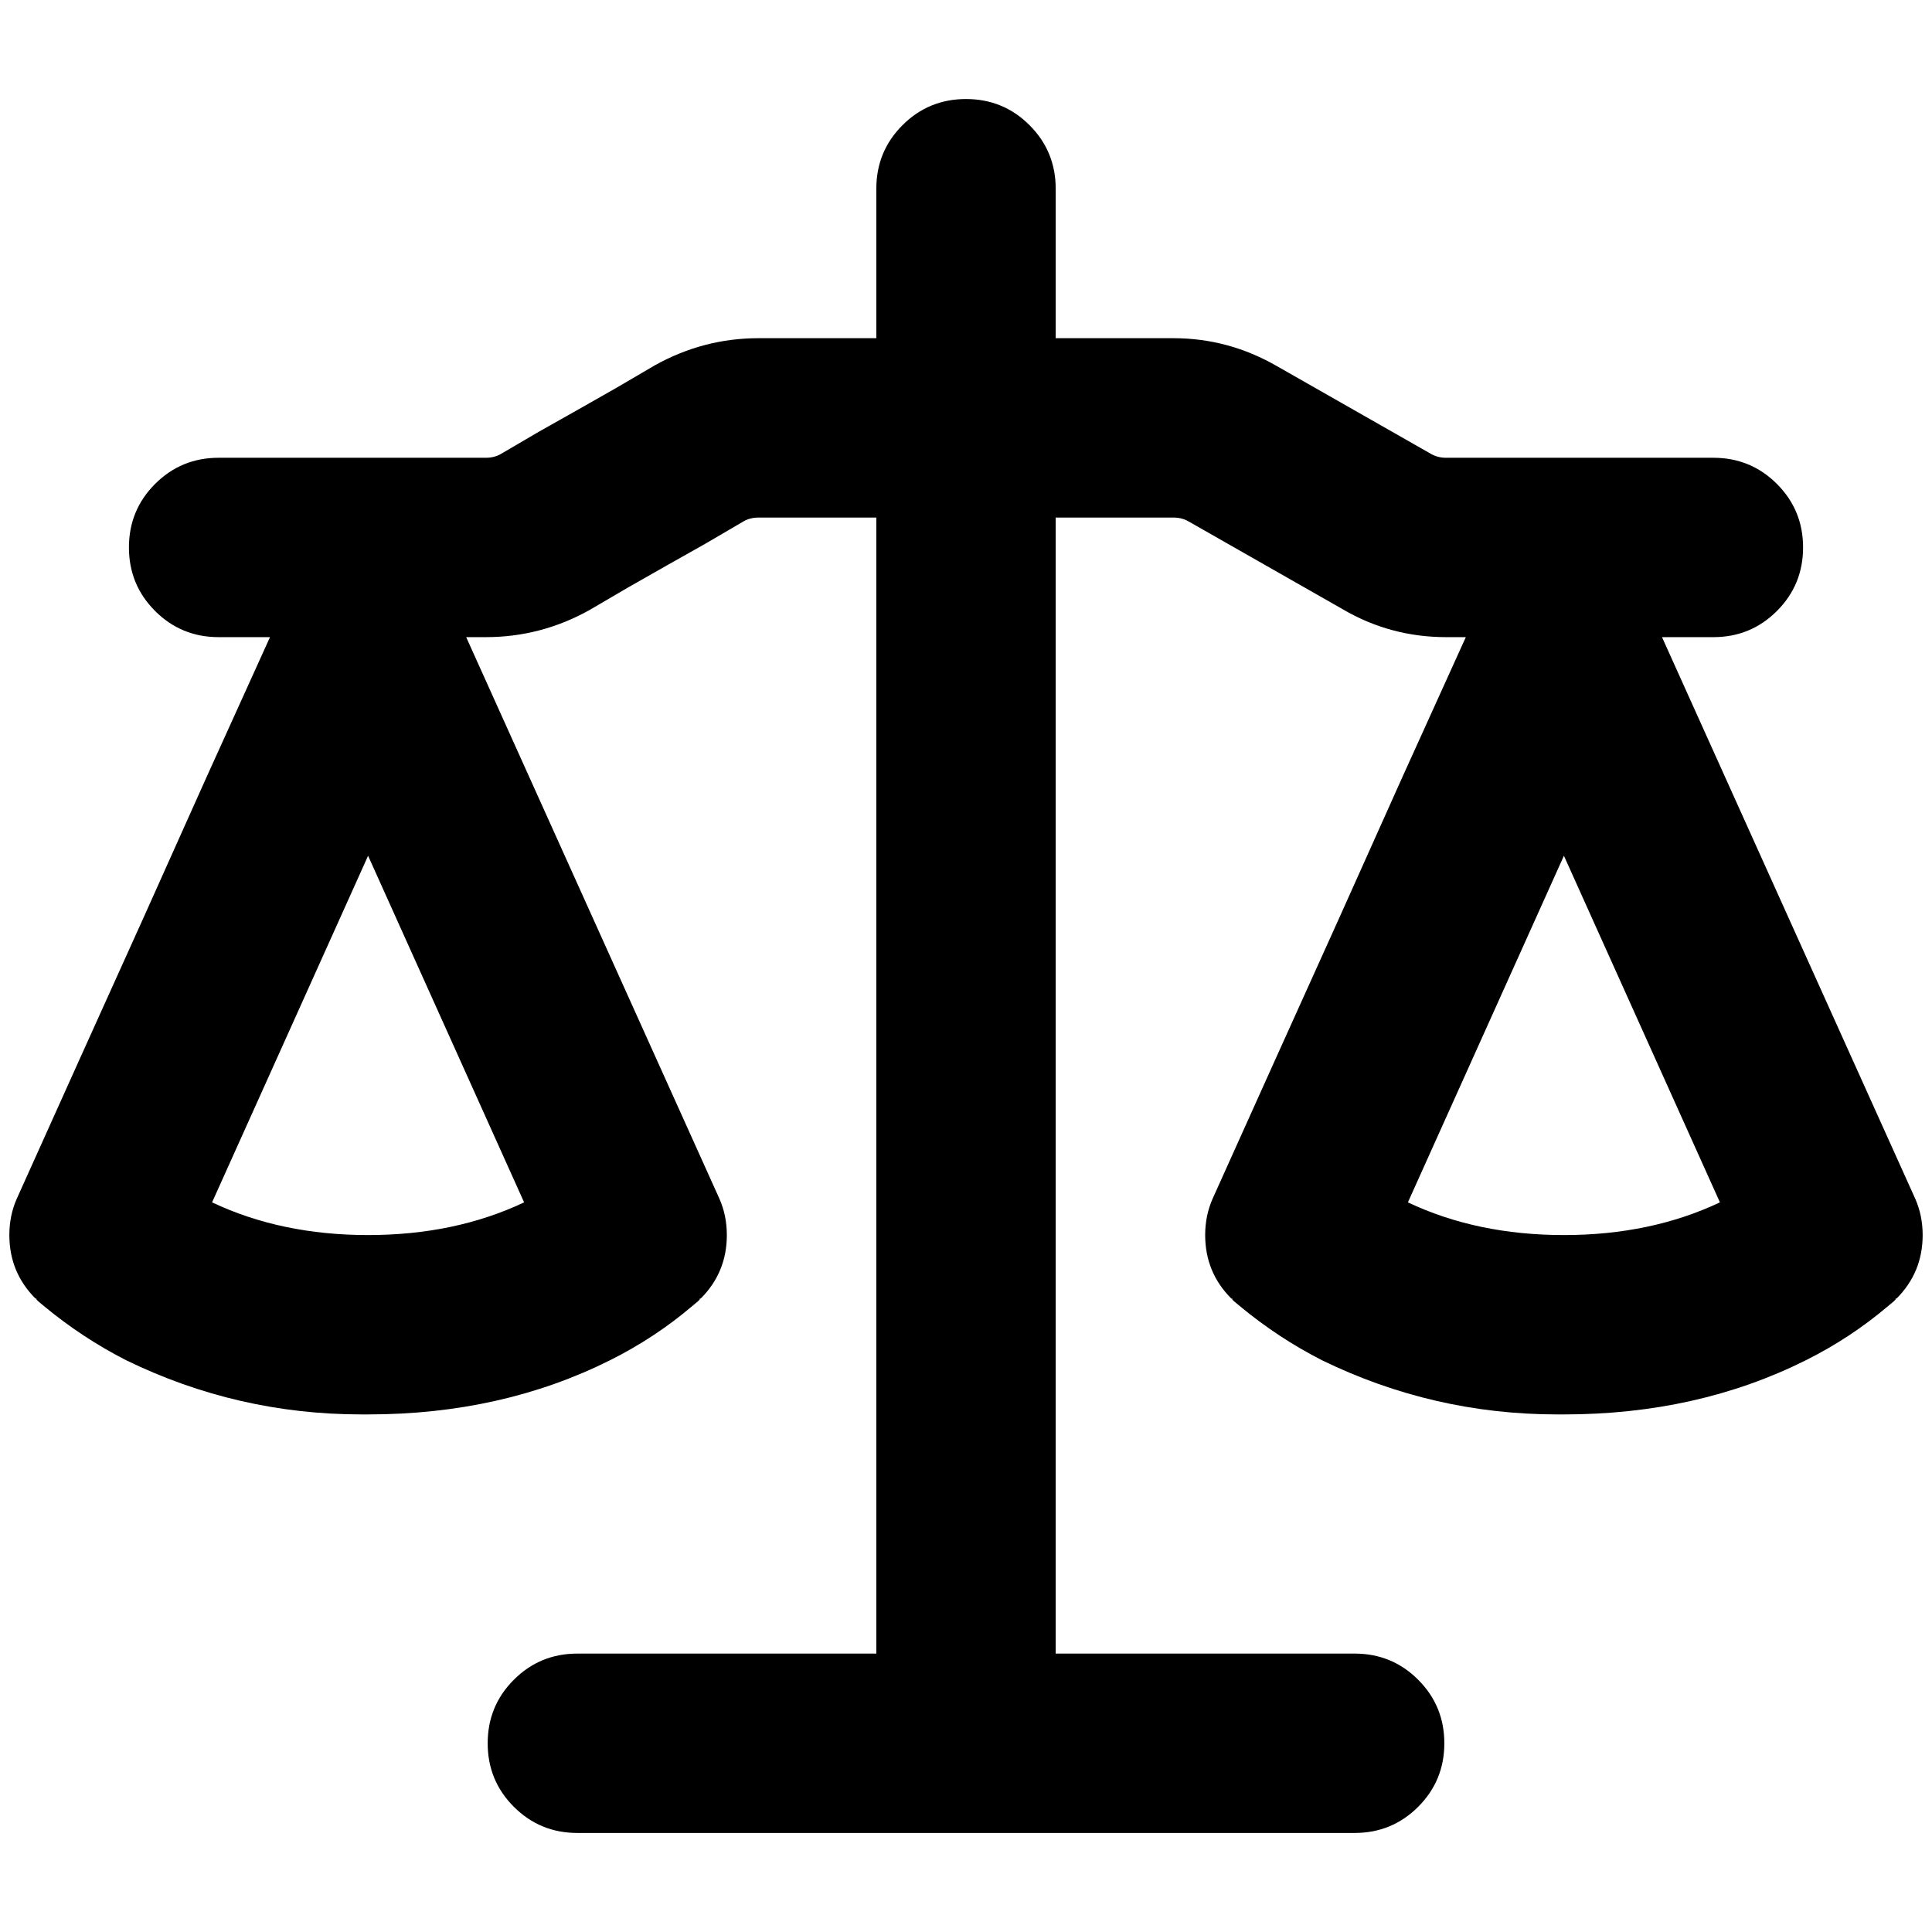 <?xml version="1.0" standalone="no"?>
<!DOCTYPE svg PUBLIC "-//W3C//DTD SVG 1.1//EN" "http://www.w3.org/Graphics/SVG/1.1/DTD/svg11.dtd" >
<svg xmlns="http://www.w3.org/2000/svg" xmlns:xlink="http://www.w3.org/1999/xlink" version="1.1" width="2048" height="2048" viewBox="-10 0 2068 2048">
   <path fill="currentColor"
d="M1120 192v160h126q59 0 111 30l165 94q7 4 16 4h286q40 0 68 28t28 68t-28 68t-68 28h-55l271 601q8 18 8 39q0 40 -28 68l-68 -68l68 68h-1v1l-1 1l-1 1l-6 5q-40 34 -88 58q-116 58 -259 58h-7q-133 0 -252 -58q-47 -24 -88 -58l-6 -5l-2 -2v-1h-1q-28 -28 -28 -68
q0 -21 8 -39l68 -151q68 -150 135 -300l68 -150h-21q-60 0 -111 -30l-165 -94q-7 -4 -16 -4h-32h-63h-31v1216h320q40 0 68 28t28 68t-28 68t-68 28h-832q-40 0 -68 -28t-28 -68t28 -68t68 -28h320v-1216h-126q-9 0 -16 4l-41 24q-41 23 -83 47l-41 24q-52 29 -111 29h-21
l271 601q8 18 8 39q0 40 -28 68l-68 -68l68 68h-1v1l-2 2l-6 5q-40 34 -88 58q-116 58 -259 58h-7q-133 0 -252 -58q-47 -24 -88 -58l-6 -5l-2 -2v-1h-1q-28 -28 -28 -68q0 -21 8 -39l68 -151q68 -150 135 -300l68 -150h-55q-40 0 -68 -28t-28 -68t28 -68t68 -28h286
q9 0 16 -4l41 -24q41 -23 83 -47l41 -24q52 -29 111 -29h126v-160q0 -40 28 -68t68 -28t68 28t28 68zM1497 1277q74 35 167 35t167 -35l-167 -371zM217 1277q74 35 167 35t167 -35l-167 -371z" />
</svg>
